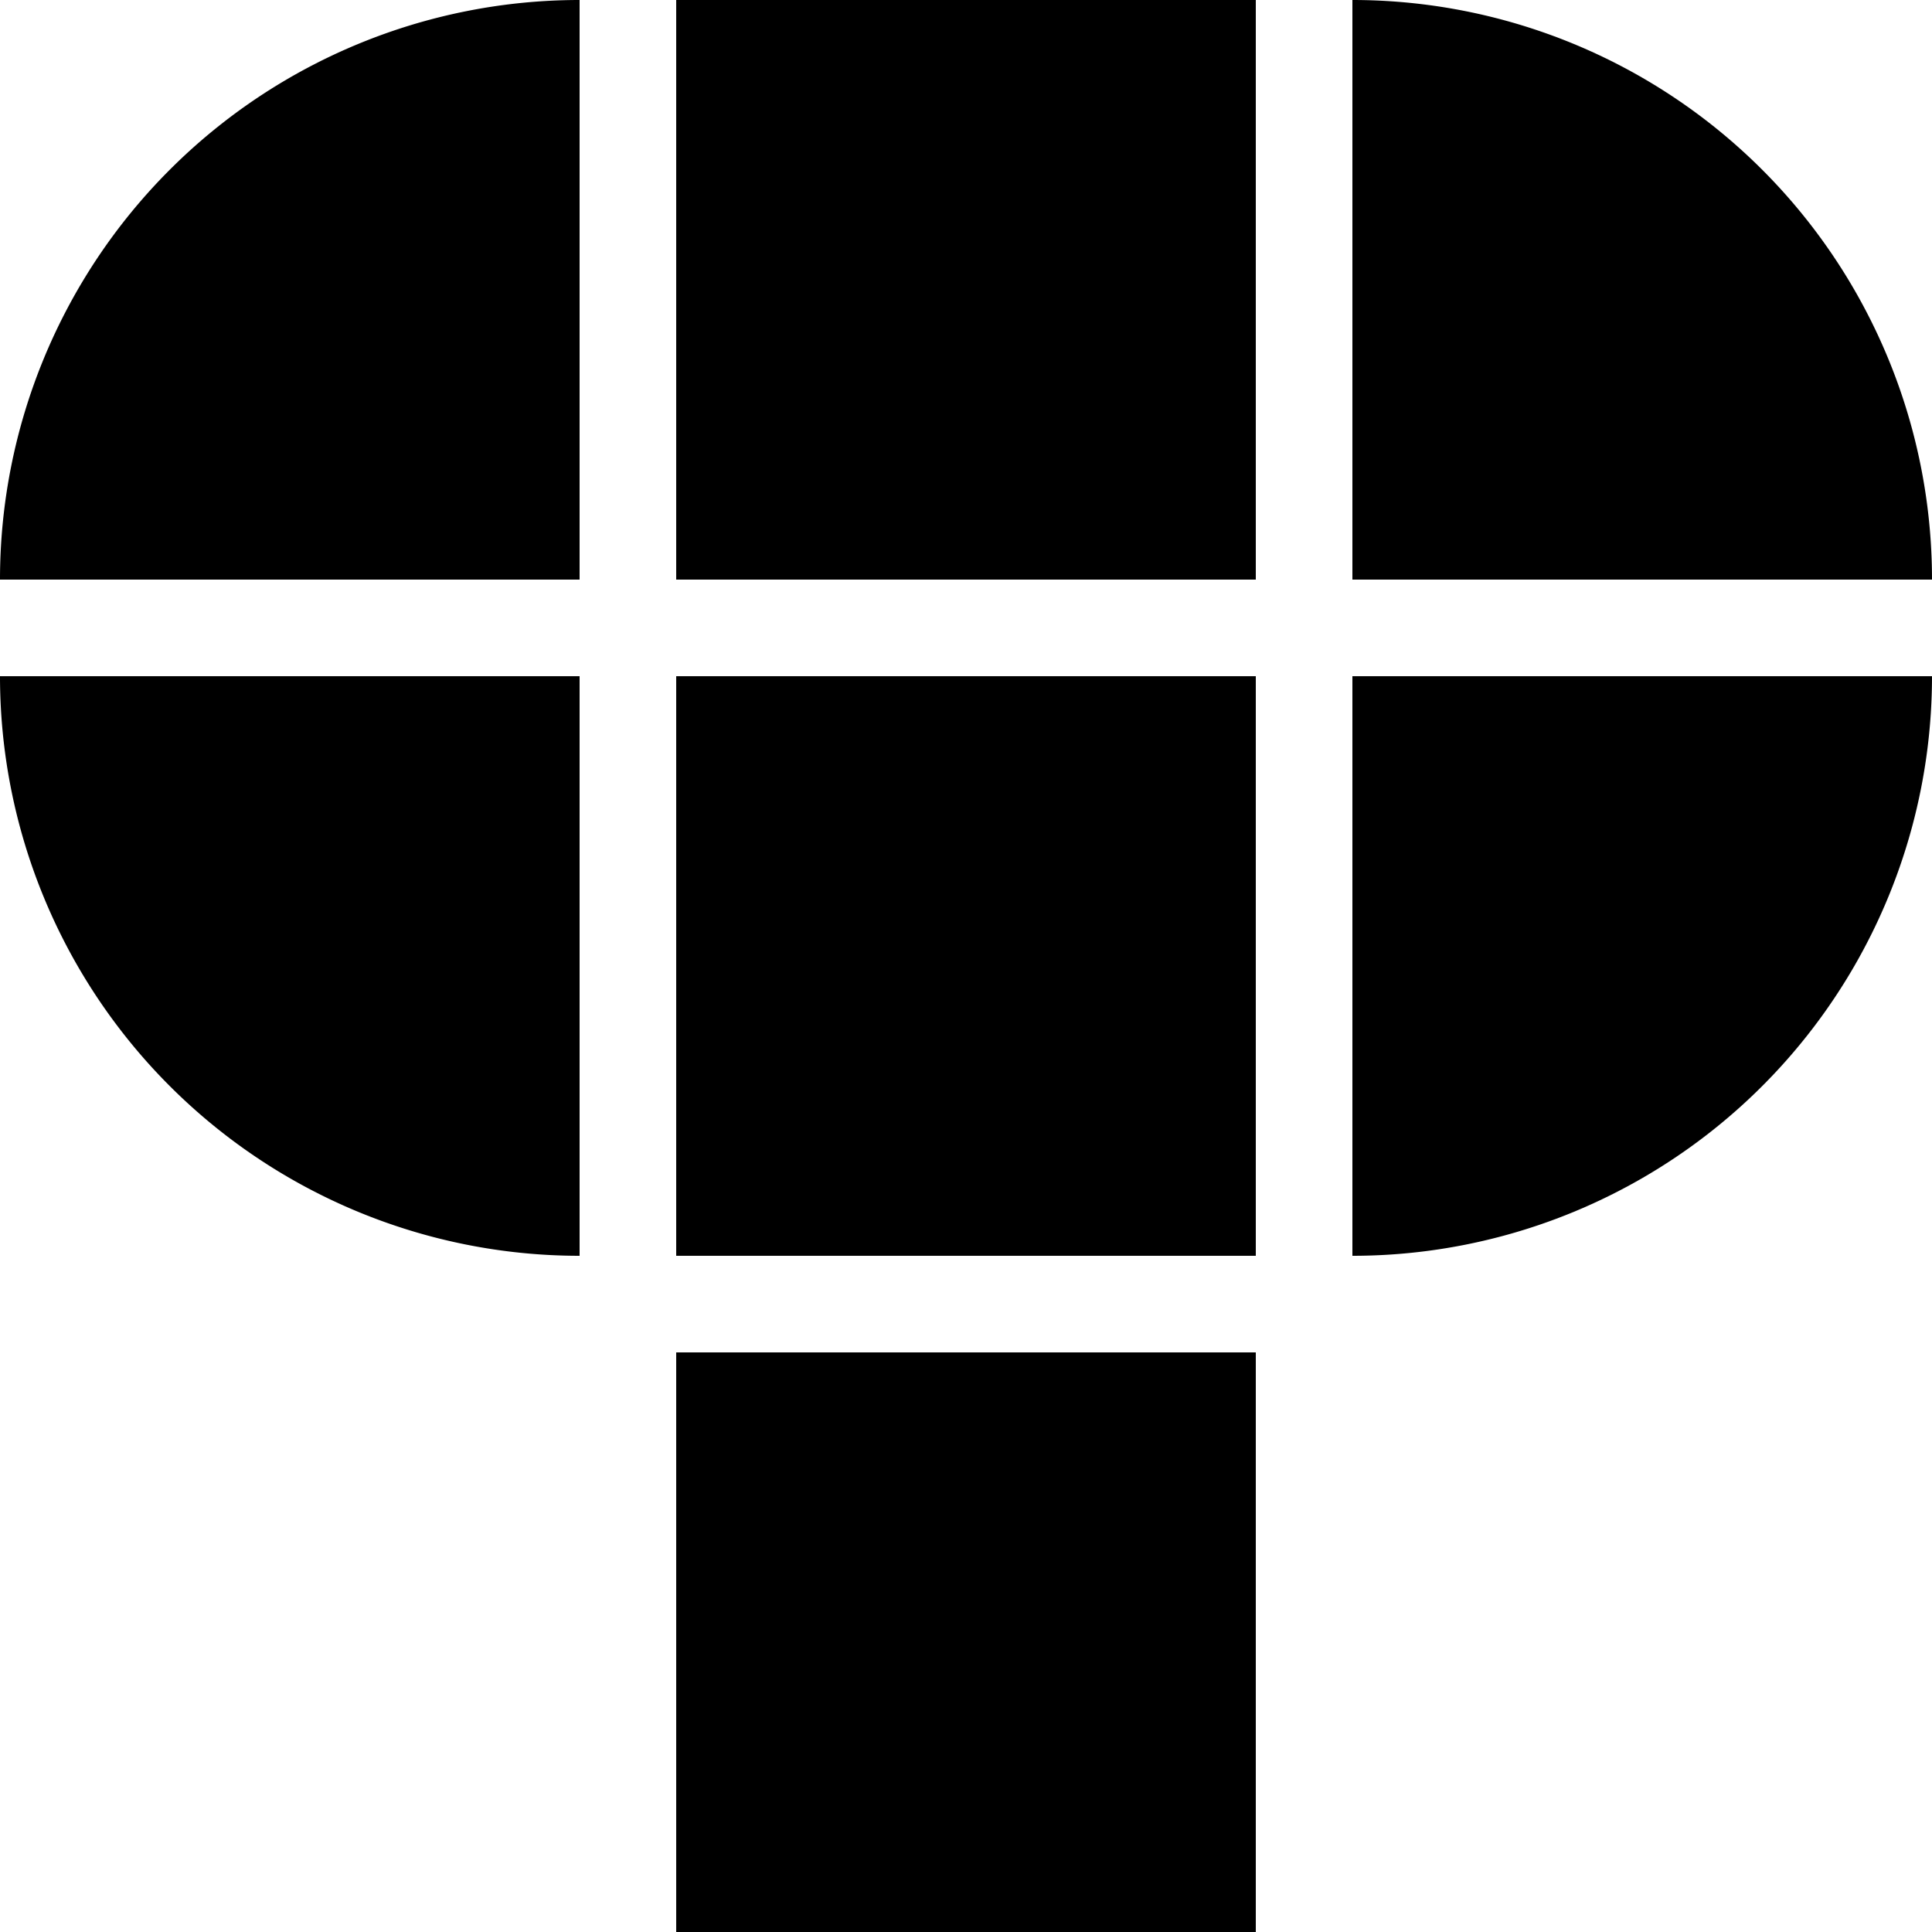 <svg
  viewBox="0 0 100 100"
  version="1.1"
  xmlns="http://www.w3.org/2000/svg"
>
  <title id="title1">Dominik Bartuška's logo</title>
  <g id="layer1" fill="currentColor">
    <path
      id="path11"
      d="M 70,0 V 30 H 100 A 30,30 0 0 0 70,0 Z"
    />
    <rect id="rect11" width="30" height="30" x="35" y="0" />
    <path
      id="path1"
      d="M 30,0 V 30 H 0 A 30,30 0 0 1 30,0 Z"
    />
    <rect id="rect1" width="30" height="30" x="35" y="70" />
    <rect id="rect2" width="30" height="30" x="35" y="35" />
    <path
      id="path2"
      d="M 70,65 V 35 H 100 A 30,30 0 0 1 70,65 Z"
    />
    <path
      id="path3"
      d="M 30,65 V 35 H 0 a 30,30 0 0 0 30,30 z"
    />
  </g>
</svg>
